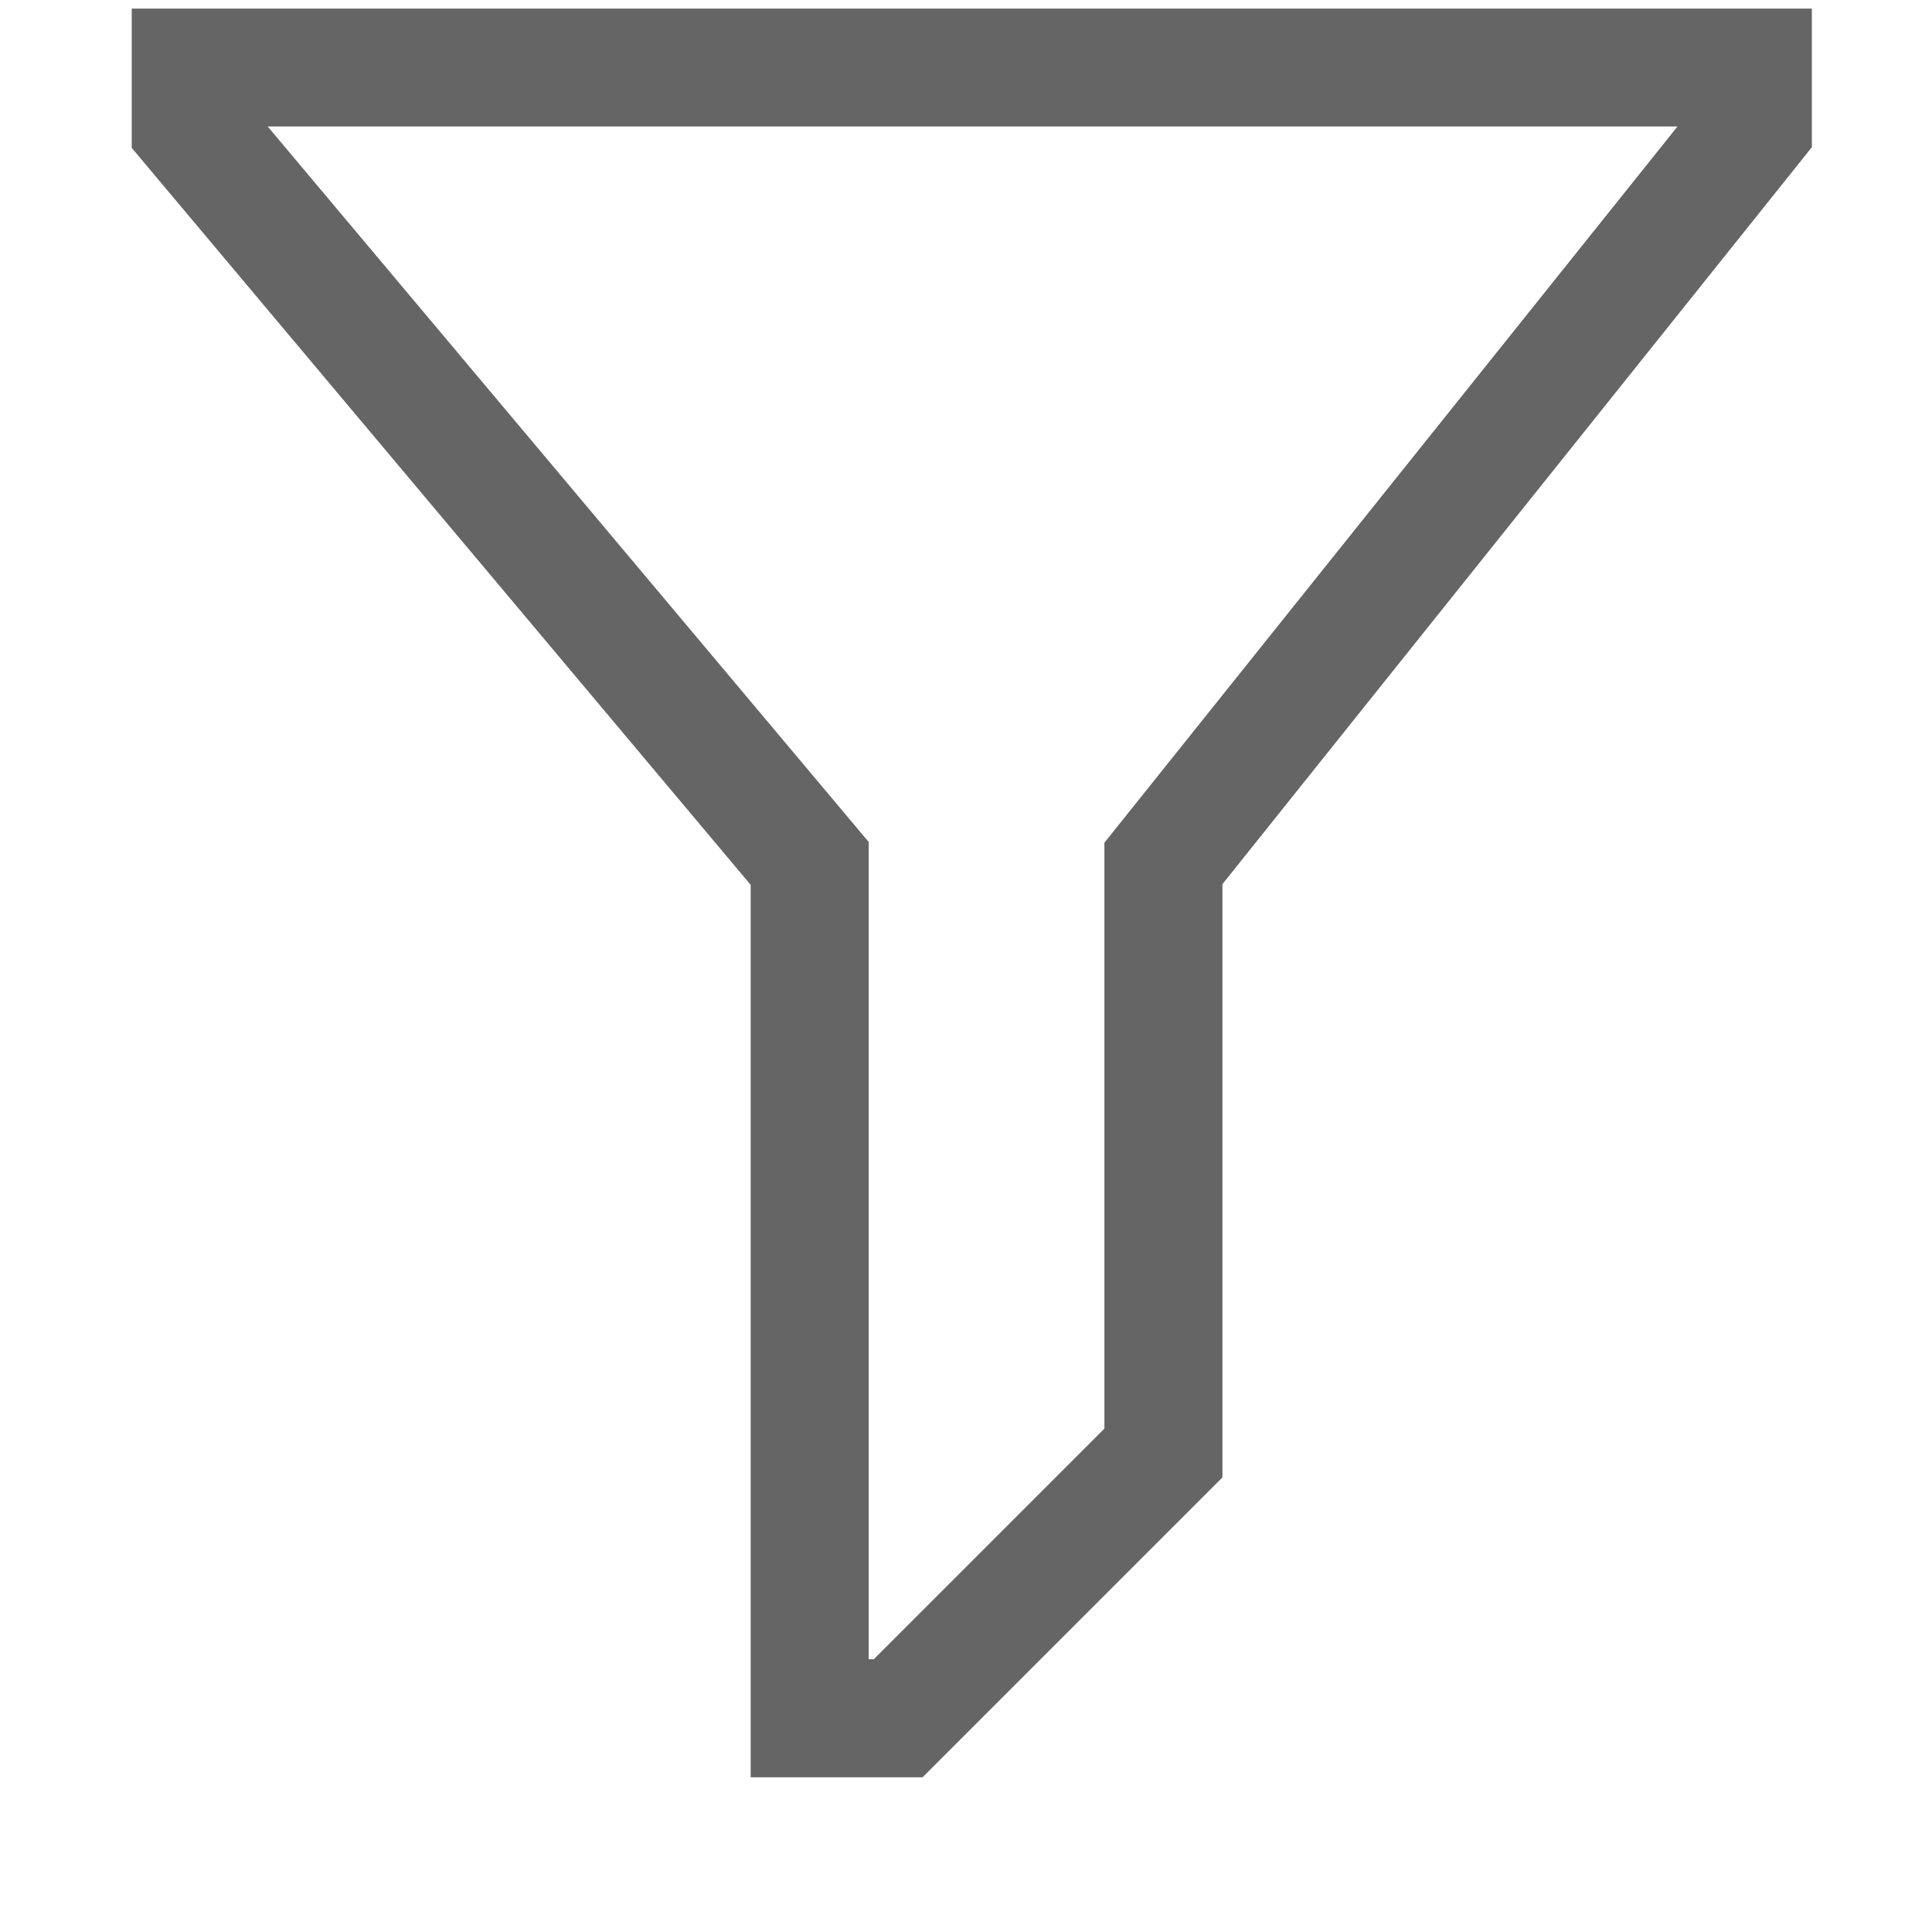 <svg width="11" height="11" viewBox="0 0 11 11" fill="none" xmlns="http://www.w3.org/2000/svg">
<path d="M5.253 10.119H4.274V5.038L0.75 0.842V0.049H10.316V0.838L6.96 5.034V8.412L5.253 10.119ZM4.946 9.447H4.975L6.288 8.134V4.798L9.551 0.72H1.524L4.946 4.794V9.447Z" fill="#656565"/>
</svg>
